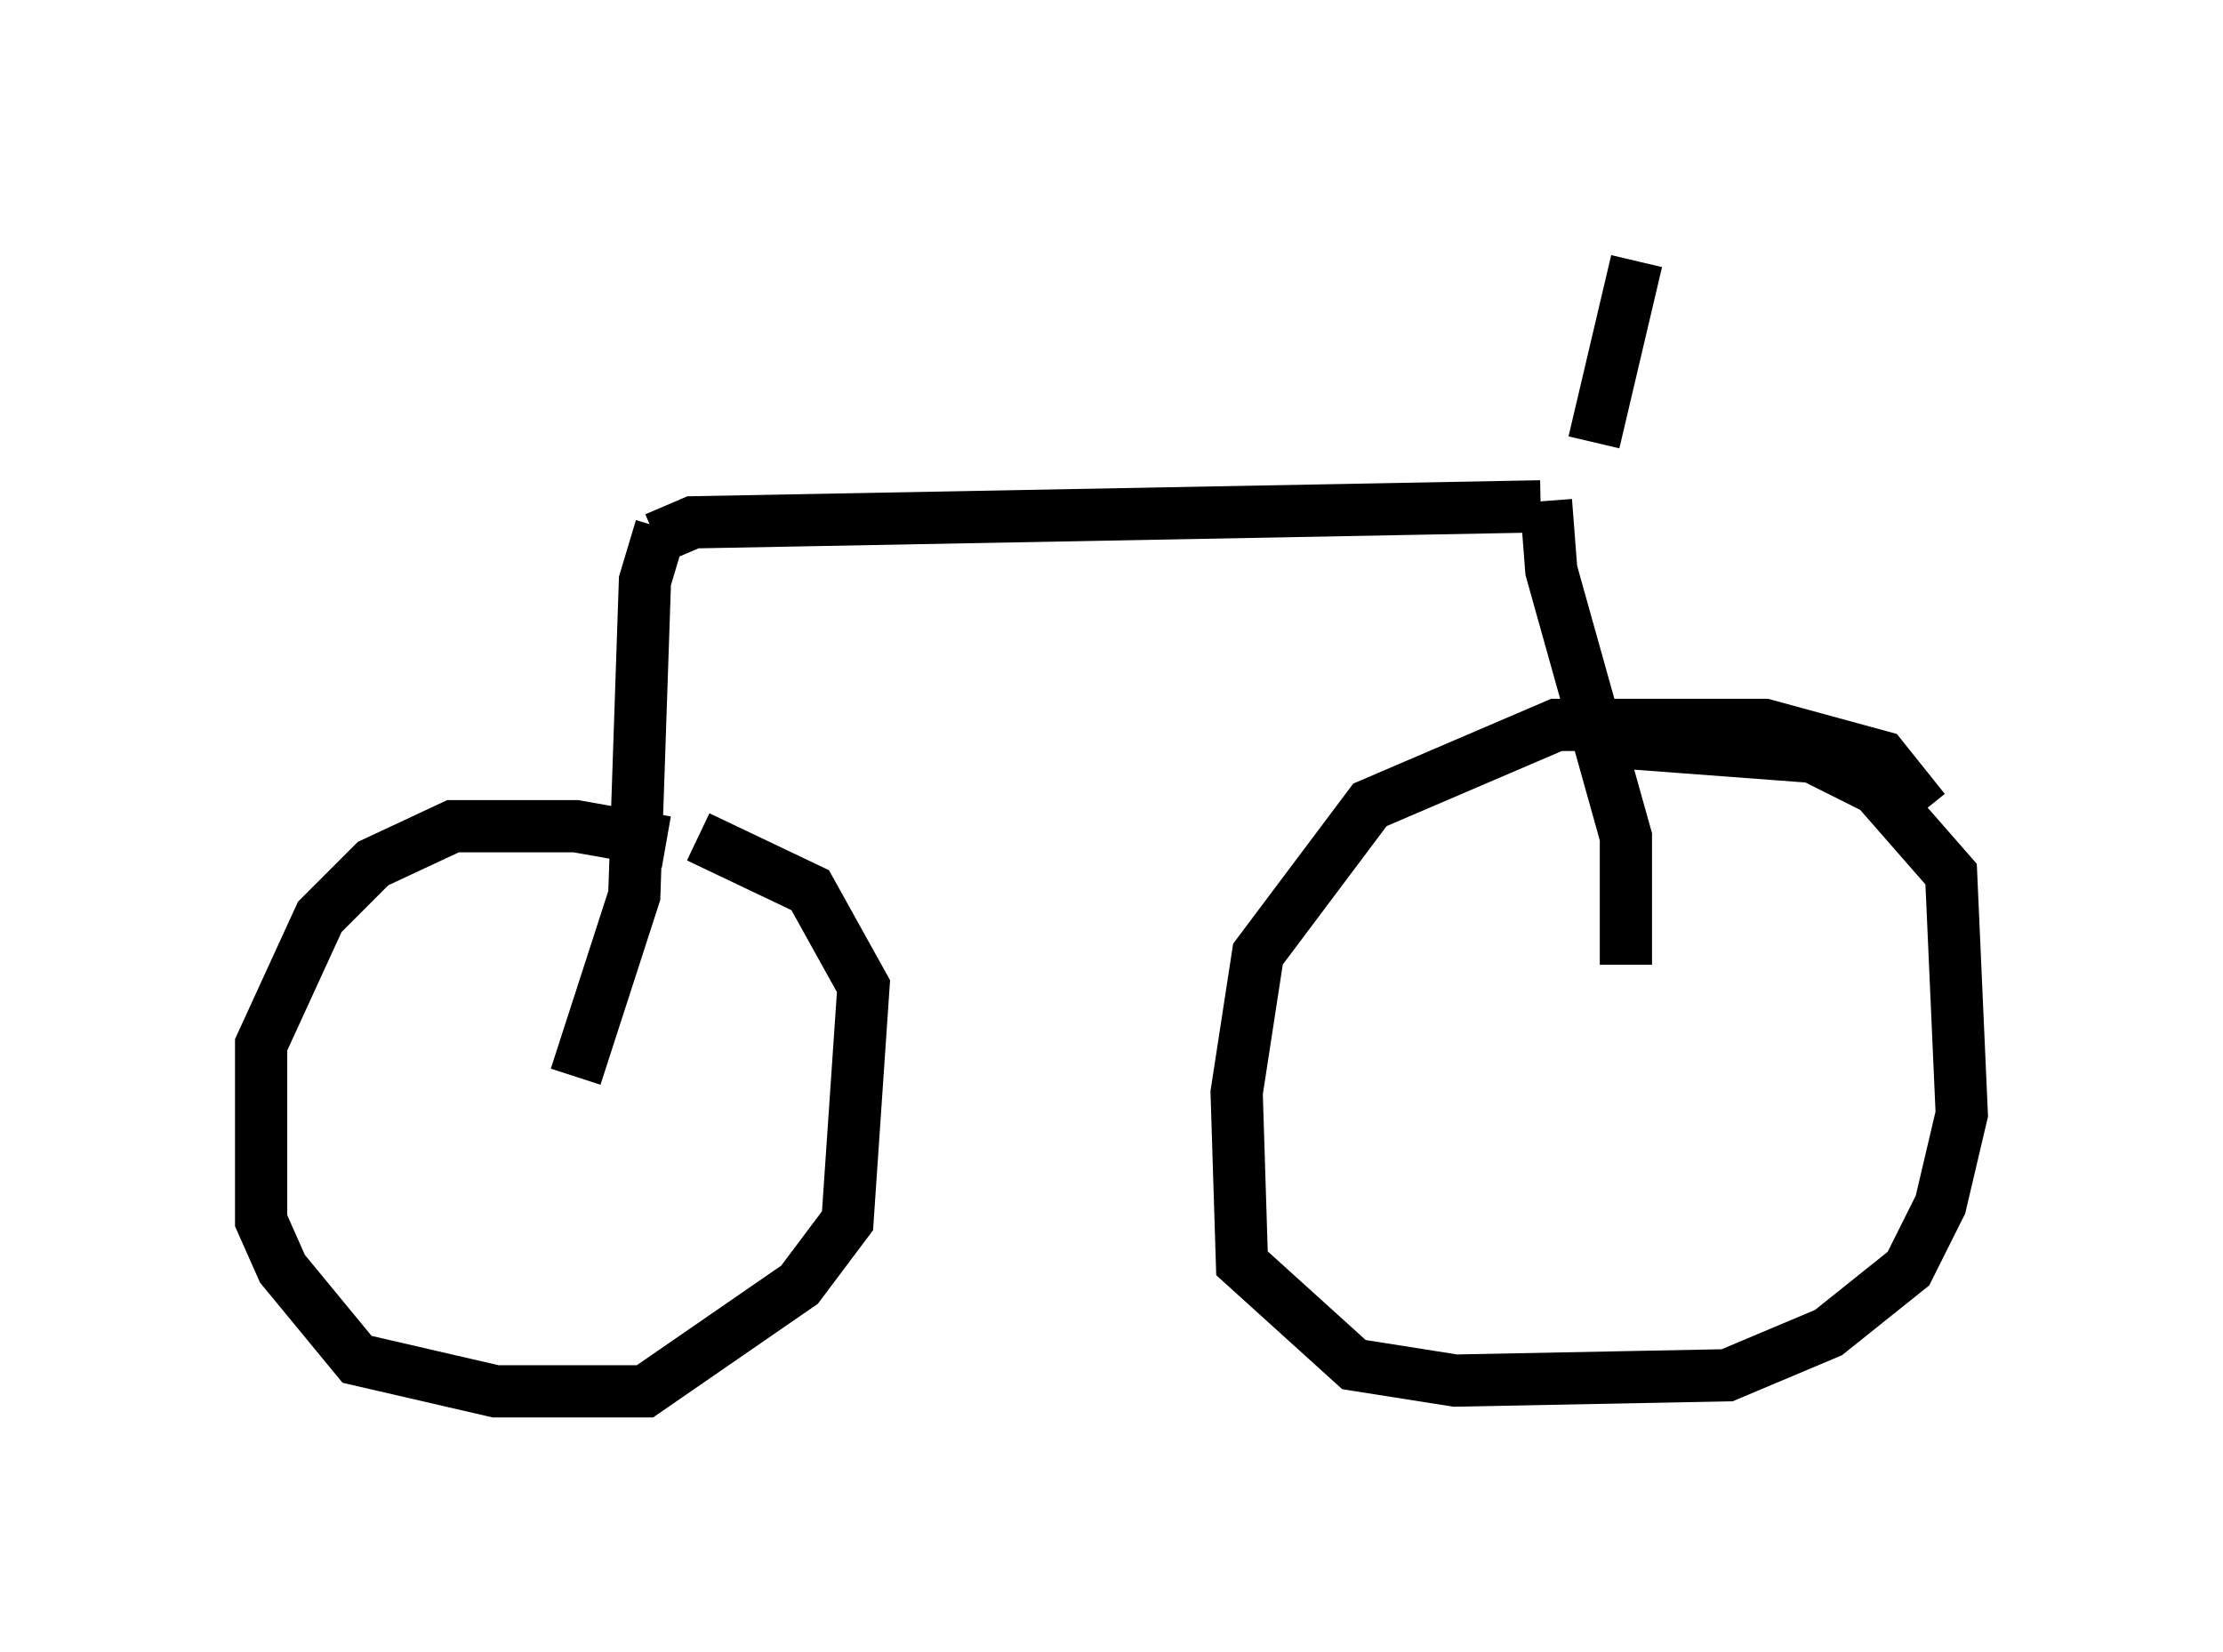 <?xml version="1.0" encoding="utf-8" ?>
<svg baseProfile="full" height="31.642" version="1.1" width="42.565" xmlns="http://www.w3.org/2000/svg" xmlns:ev="http://www.w3.org/2001/xml-events" xmlns:xlink="http://www.w3.org/1999/xlink"><defs /><rect fill="white" height="31.642" width="42.565" x="0" y="0" /><path d="M13.881, 16.842 m-1.123, -0.715 l-1.735, -0.306 -2.348, 0.0 l-1.531, 0.715 -1.021, 1.021 l-1.123, 2.45 0.0, 3.369 l0.408, 0.919 1.429, 1.735 l2.654, 0.613 2.858, 0.0 l2.96, -2.042 0.919, -1.225 l0.306, -4.492 -1.021, -1.838 l-2.144, -1.021 m23.479, -0.51 l-0.817, -1.021 -2.246, -0.613 l-3.981, 0.0 -3.573, 1.531 l-2.144, 2.858 -0.408, 2.654 l0.102, 3.267 2.144, 1.94 l1.94, 0.306 5.206, -0.102 l1.94, -0.817 1.531, -1.225 l0.613, -1.225 0.408, -1.735 l-0.204, -4.594 -1.429, -1.633 l-1.225, -0.613 -4.083, -0.306 m-19.6, 6.431 l1.123, -3.471 0.204, -6.023 l0.306, -1.021 m18.477, 8.371 l0.0, -2.45 -1.429, -5.104 l-0.102, -1.327 m-17.048, 0.715 l0.715, -0.306 16.231, -0.306 m1.838, -4.696 l-0.817, 3.471 " fill="none" stroke="black" stroke-width="1" /></svg>